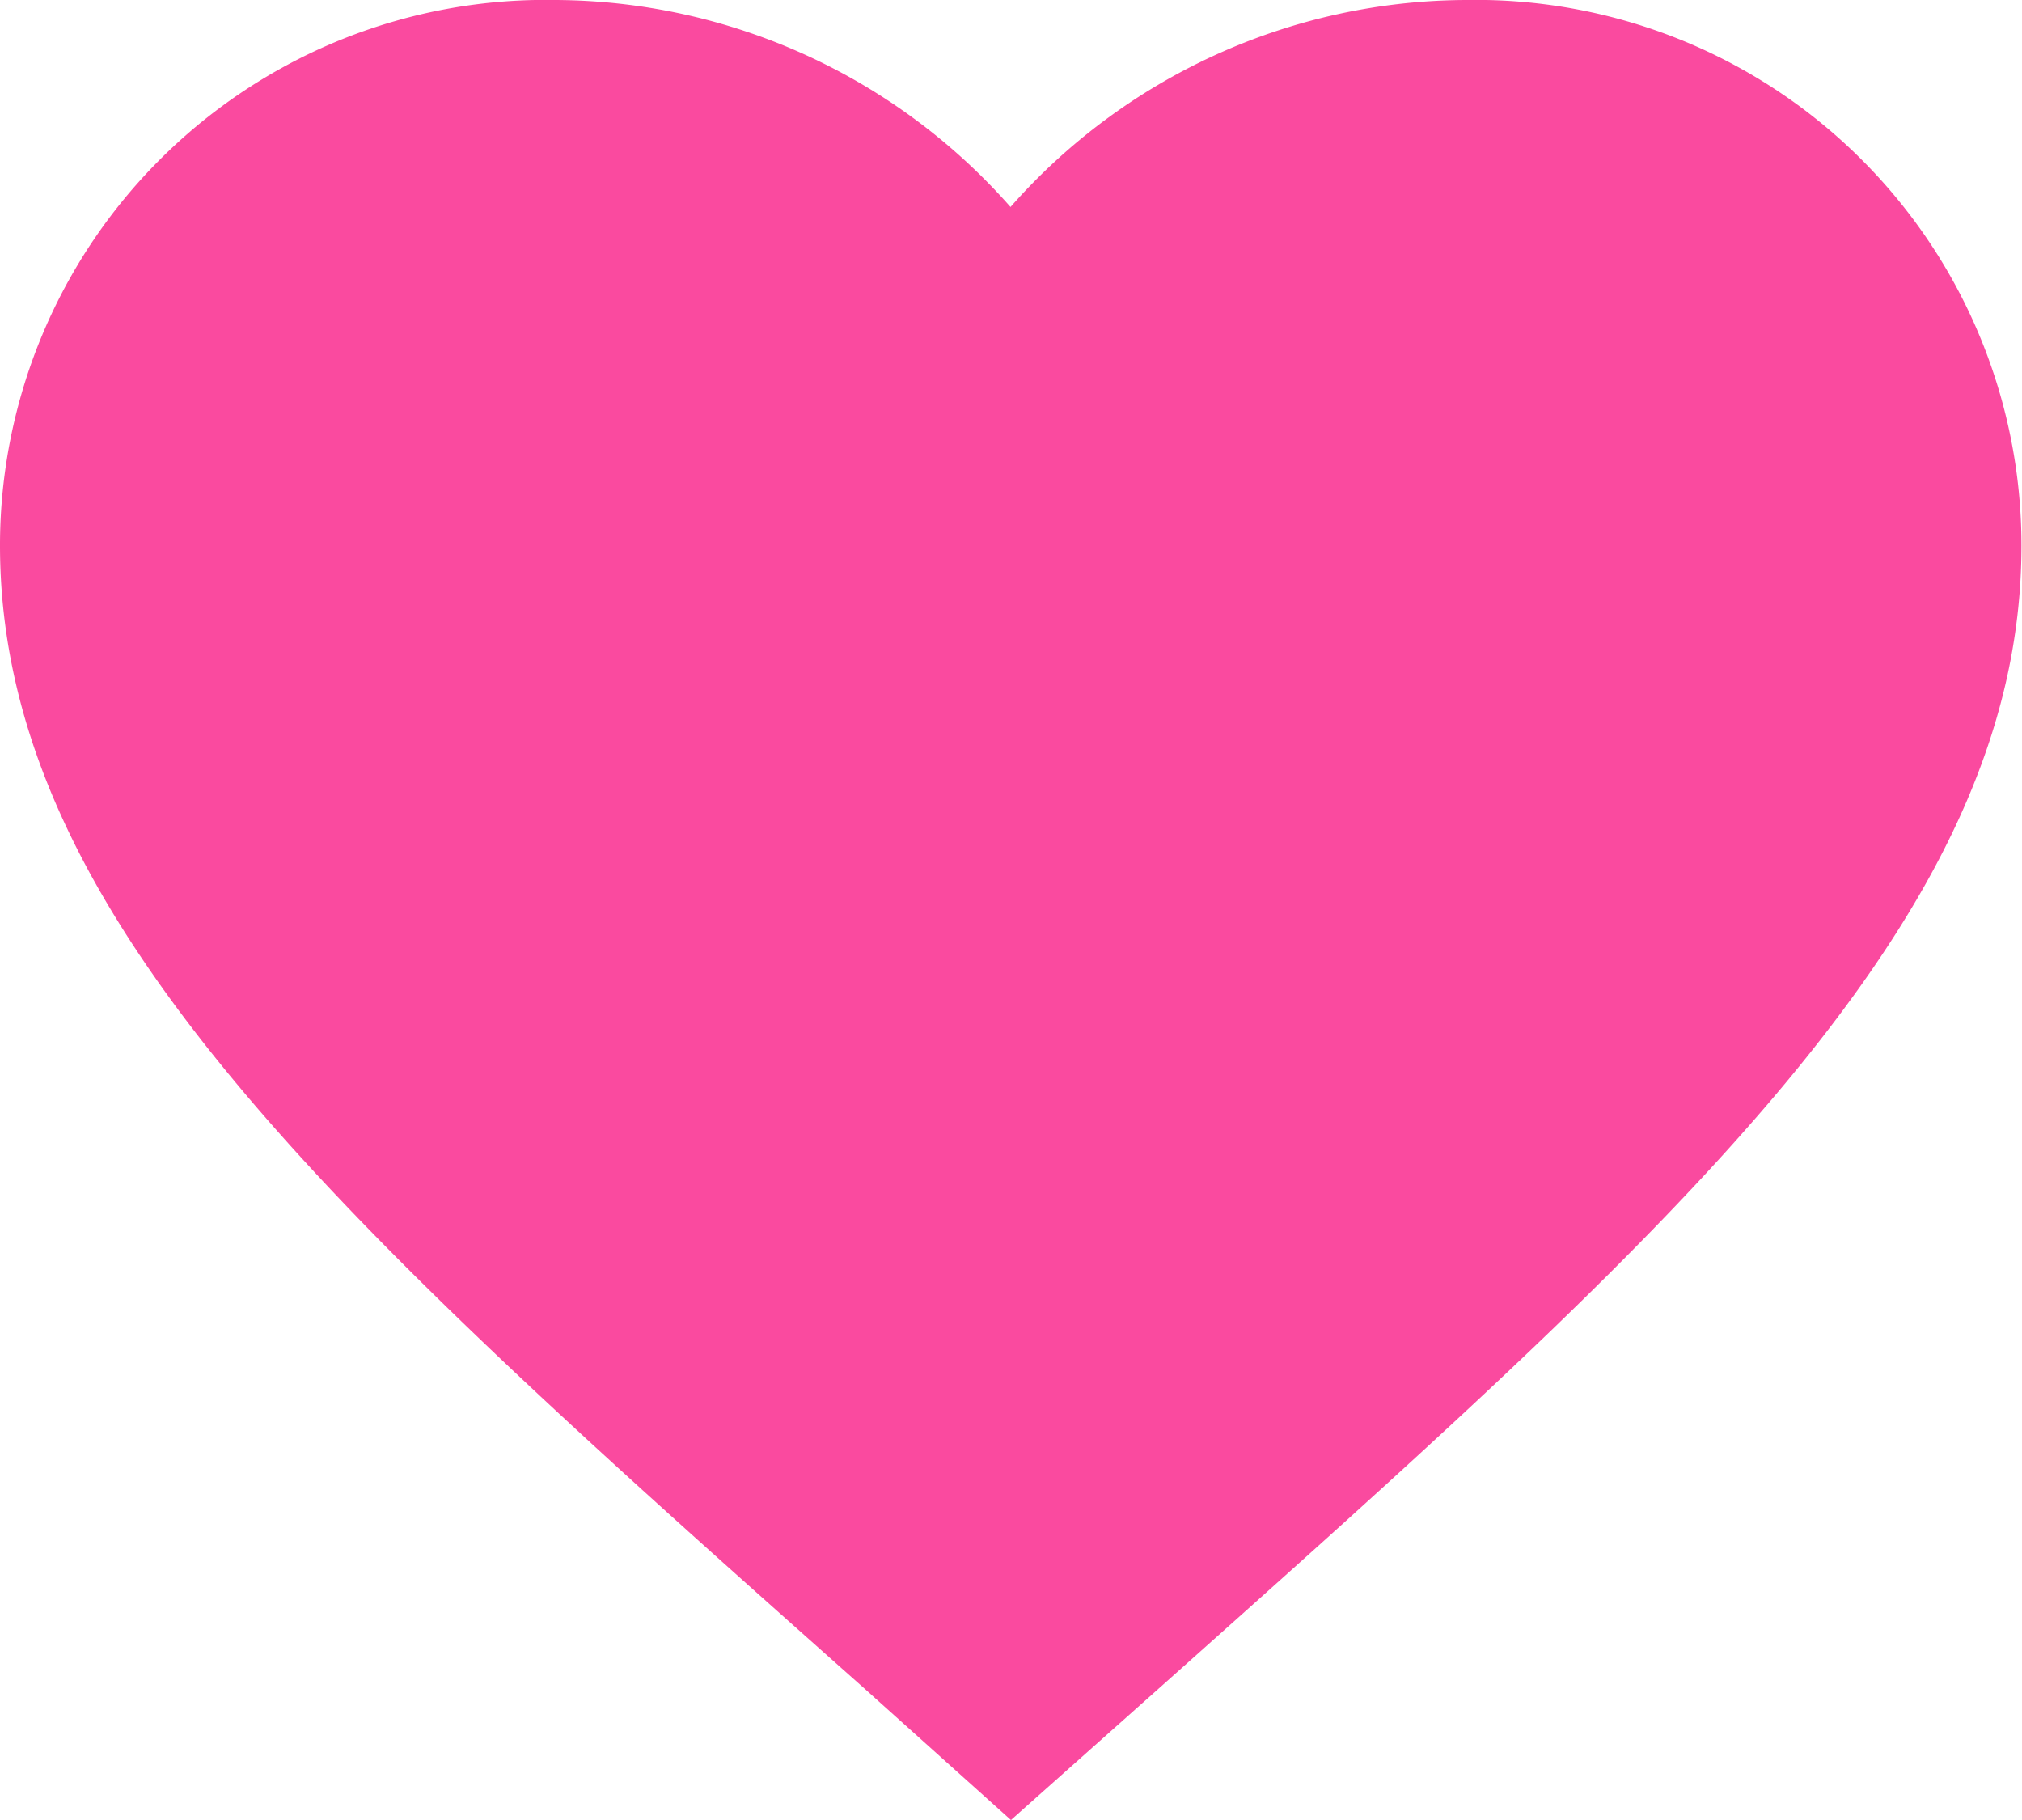 <svg xmlns="http://www.w3.org/2000/svg" width="18.563" height="16.707" viewBox="0 0 18.563 16.707"><defs><style>.a{fill:#fa4a9f;}</style></defs><path class="a" d="M11.281,19.707,9.936,18.5C5.156,14.253,2,11.449,2,8.007A5.008,5.008,0,0,1,7.1,3a5.6,5.6,0,0,1,4.177,1.9A5.6,5.6,0,0,1,15.458,3a5.008,5.008,0,0,1,5.1,5.007c0,3.441-3.156,6.246-7.936,10.507Z" transform="translate(-2 -3)"/></svg>